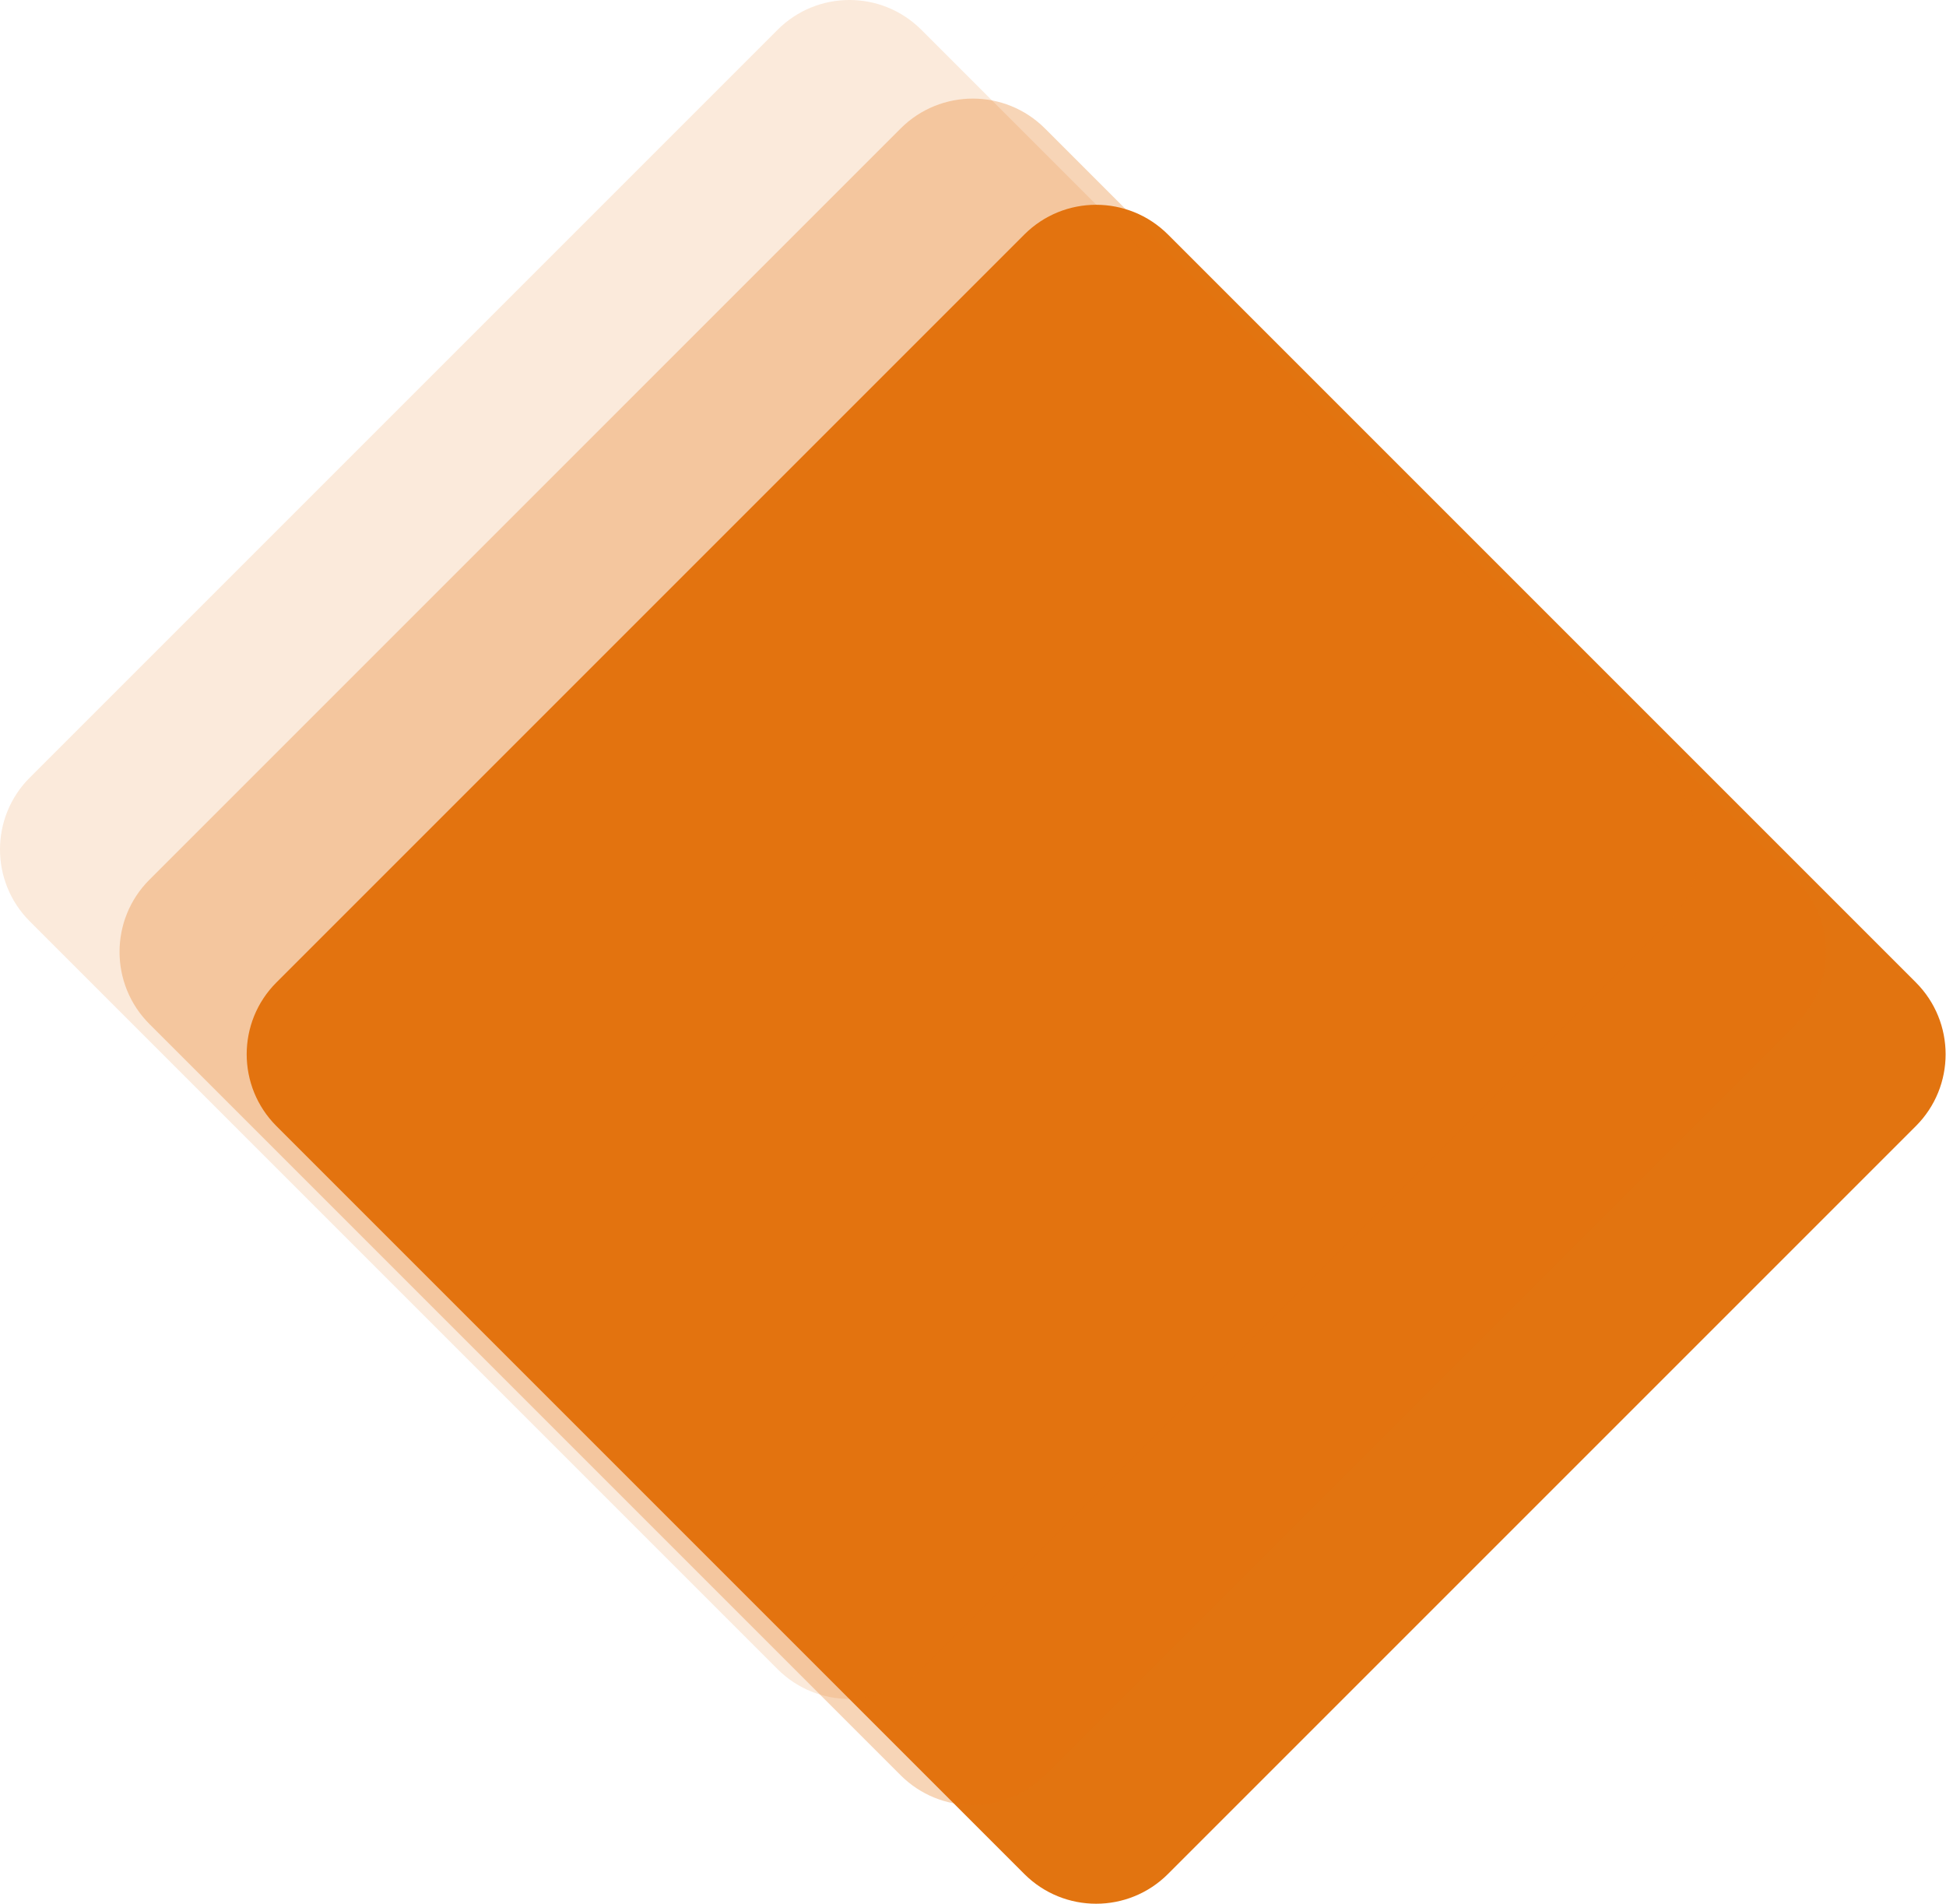 <svg width="138" height="135" viewBox="0 0 138 135" fill="none" xmlns="http://www.w3.org/2000/svg">
<path d="M72.637 16.633C75.451 13.818 80.014 13.818 82.829 16.633L135.861 69.665C138.676 72.48 138.676 77.043 135.861 79.857L82.829 132.889C80.014 135.704 75.451 135.704 72.637 132.889L19.605 79.857C16.79 77.043 16.79 72.48 19.605 69.665L72.637 16.633Z" fill="#E27410"/>
<path opacity="0.3" d="M63.867 9.112C66.694 6.285 71.278 6.285 74.105 9.112L127.374 62.382C130.201 65.209 130.201 69.792 127.374 72.619L74.105 125.888C71.278 128.715 66.694 128.715 63.867 125.888L10.598 72.619C7.771 69.792 7.771 65.209 10.598 62.382L63.867 9.112Z" fill="#E27410"/>
<path opacity="0.15" d="M55.143 2.111C57.958 -0.704 62.52 -0.704 65.335 2.111L118.367 55.143C121.182 57.958 121.182 62.52 118.367 65.335L65.335 118.367C62.52 121.182 57.958 121.182 55.143 118.367L2.111 65.335C-0.704 62.52 -0.704 57.958 2.111 55.143L55.143 2.111Z" fill="#E27410"/>
</svg>
